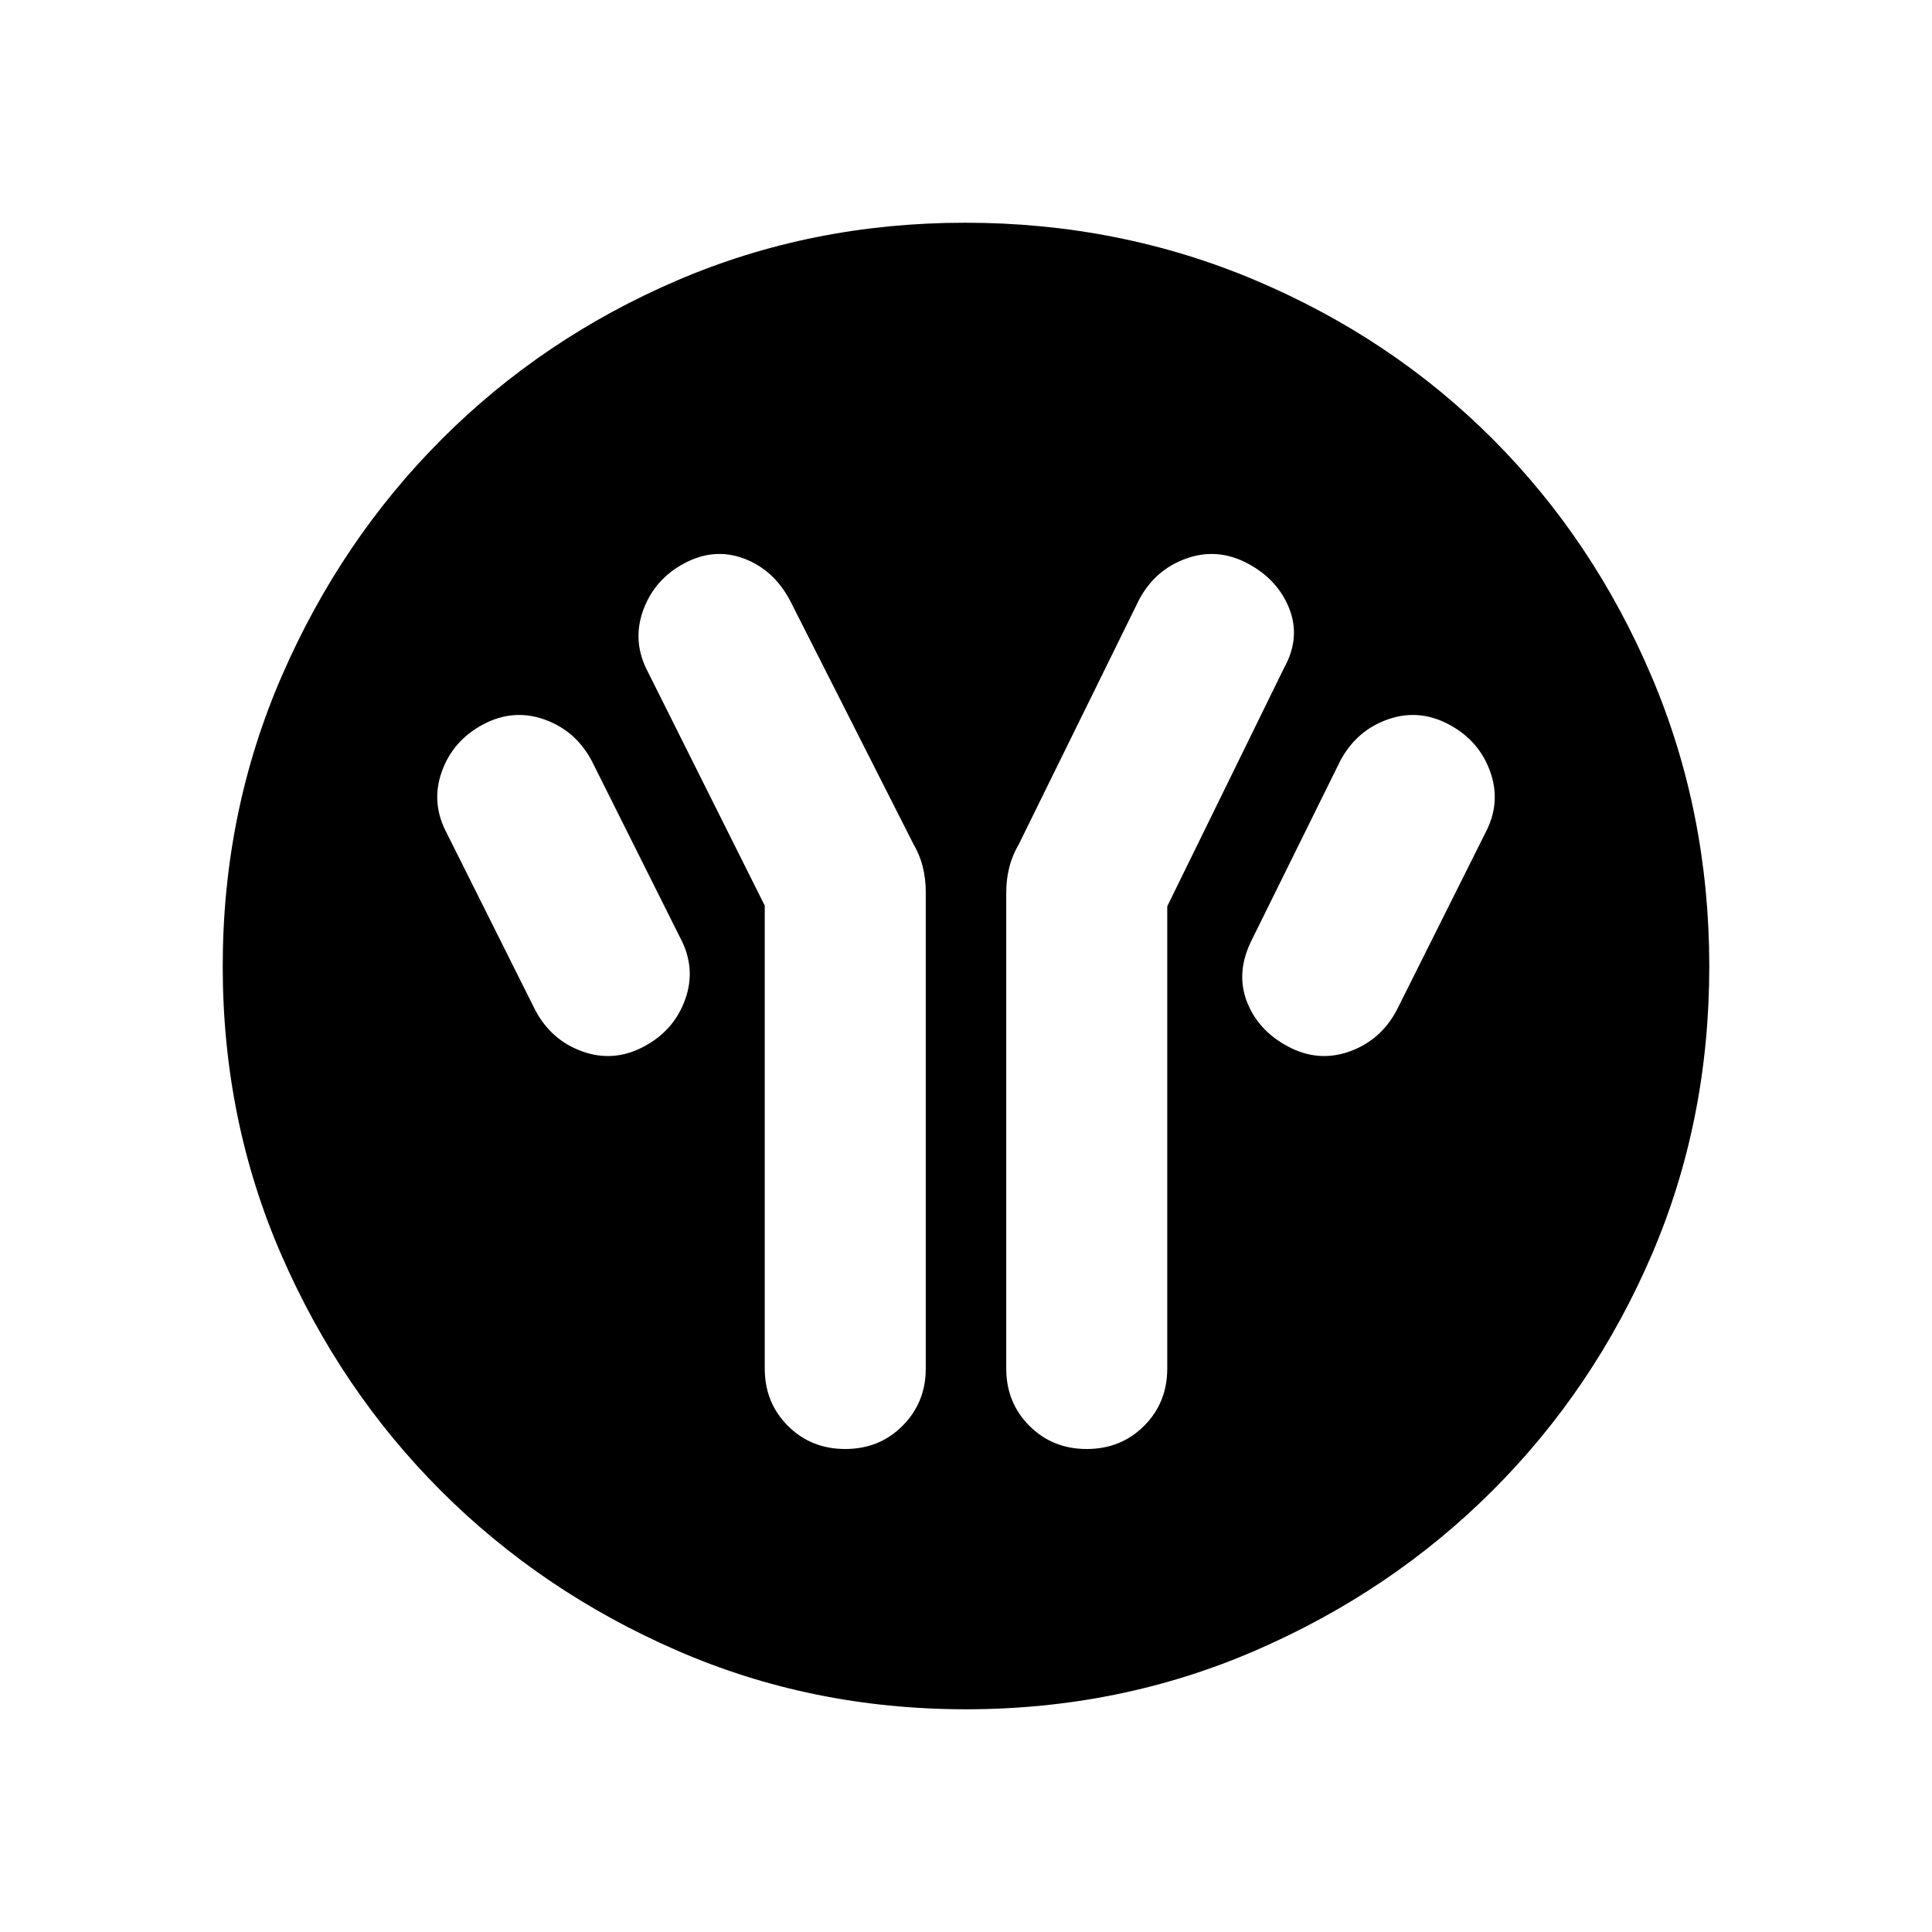 <svg xmlns="http://www.w3.org/2000/svg" height="40" viewBox="0 -960 960 960" width="40"><path d="M380-510v230q0 17 11.5 28.5T420-240q17 0 28.5-11.56 11.5-11.55 11.5-28.36V-517q0-6.33-1.5-12.33T453.67-541l-61.14-120.67q-8.16-15.33-23-20.83-14.83-5.5-29.68 2.5-14.84 8-20.35 23.5Q314-641 322-626l58 116Zm200 .33L638-628q8.33-15 2.67-29.5Q635-672 620-680q-15-8-30.5-2.5T566-662l-59.67 121.33Q503-535 501.5-529t-1.5 12.33V-280q0 17 11.5 28.5T540-240q17 0 28.5-11.5T580-280v-229.67ZM640-440q15 8 30.5 2.5T694-458l44-88q8-15 2.5-30.5T720-600q-15-8-30.5-2.5T666-582l-44 89.04q-8 15.96-2.5 30.46T640-440Zm-320 0q15-8 20.5-23.5T338-494l-44-88q-8-15-23.5-20.5T240-600q-15 8-20.5 23.5T222-546l44 88q8 15 23.5 20.5T320-440Zm159.87 329.33q-76.51 0-143.57-29.24-67.07-29.25-117.07-79.19t-79.28-117.01q-29.28-67.08-29.28-143.72 0-76.65 29.3-144.15t79.47-117.74q50.17-50.24 116.97-78.92 66.79-28.69 143.12-28.69 76.69 0 144.39 28.65 67.7 28.66 117.8 78.85 50.09 50.19 78.85 117.73 28.76 67.53 28.76 144.31 0 76.79-28.65 143.41-28.66 66.61-78.84 116.83-50.18 50.21-117.69 79.54-67.52 29.34-144.28 29.34Z"/></svg>